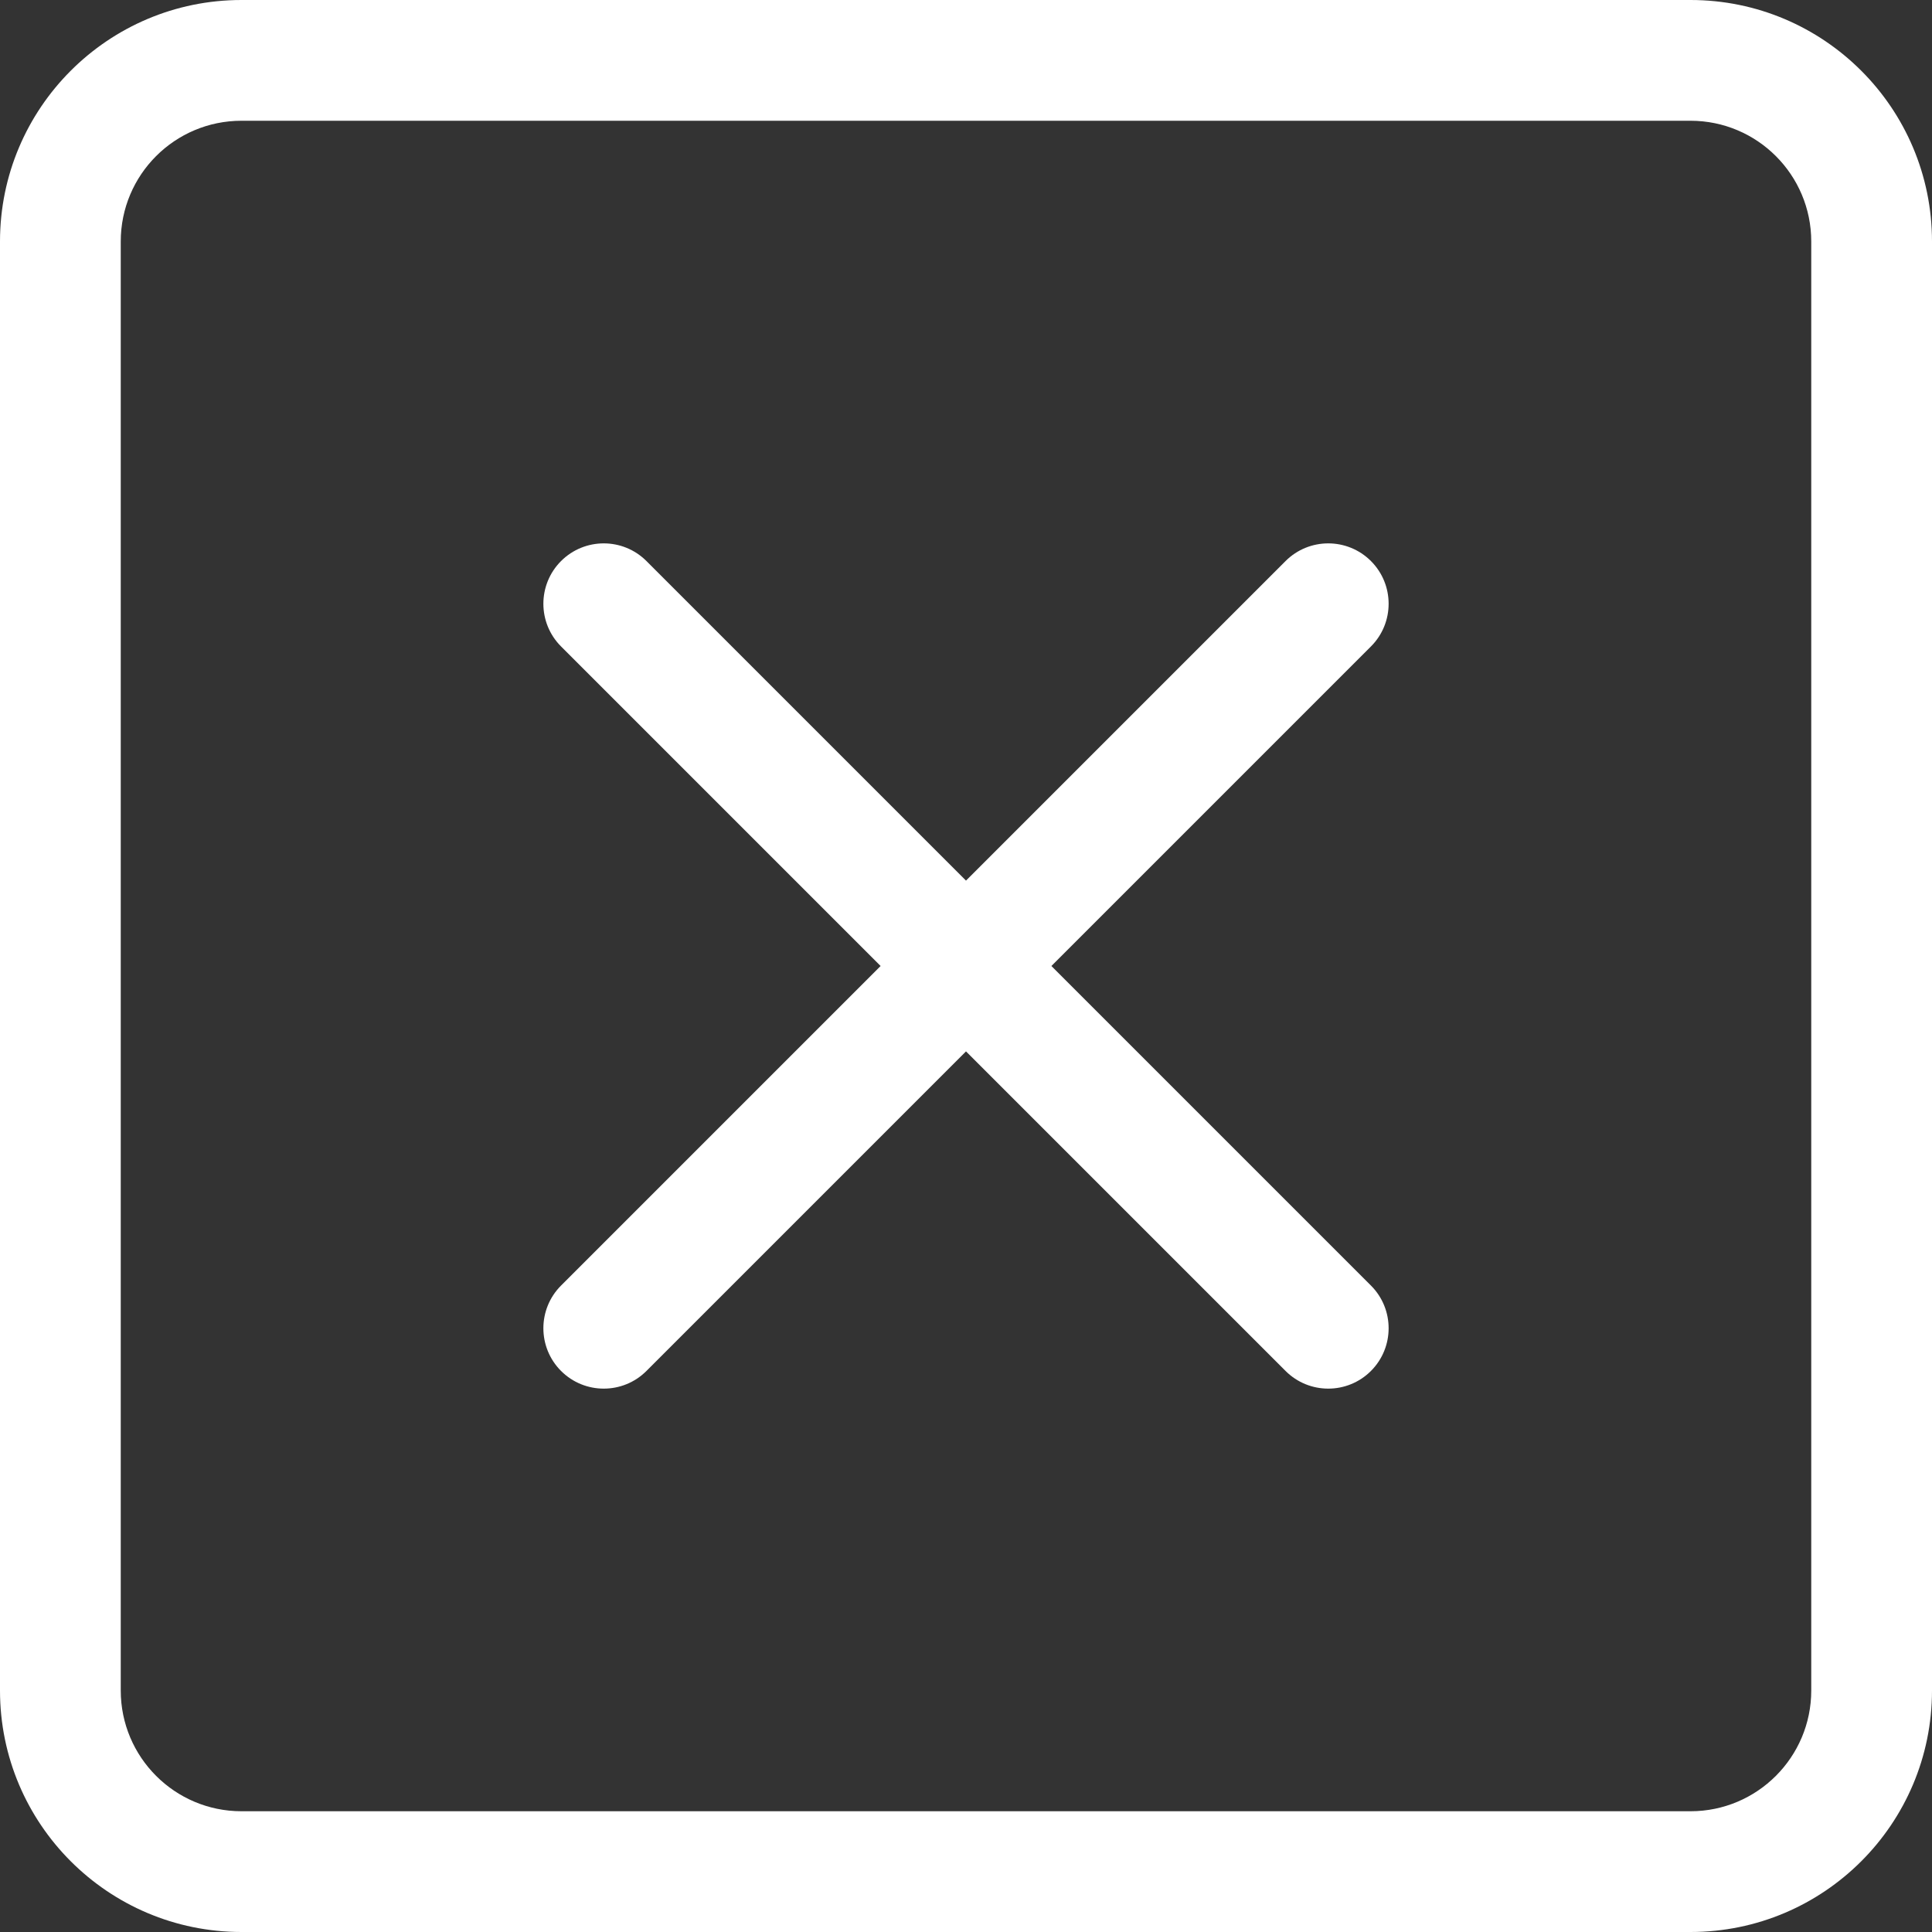 <svg width="30" height="30" viewBox="0 0 30 30" fill="none" xmlns="http://www.w3.org/2000/svg">
<rect x="0" y="0" width="30" height="30" fill="#333333" stroke="none"/>
<path d="M26.25 1.875C27.285 1.875 28.125 2.714 28.125 3.75V26.25C28.125 27.285 27.285 28.125 26.25 28.125H3.75C2.714 28.125 1.875 27.285 1.875 26.25V3.75C1.875 2.714 2.714 1.875 3.75 1.875H26.25ZM3.75 0C1.679 0 0 1.679 0 3.75V26.25C0 28.321 1.679 30 3.75 30H26.25C28.321 30 30 28.321 30 26.25V3.75C30 1.679 28.321 0 26.25 0H3.75Z" fill="white"/>
<path d="M8.712 8.712C9.078 8.346 9.672 8.346 10.038 8.712L15 13.674L19.962 8.712C20.328 8.346 20.922 8.346 21.288 8.712C21.654 9.078 21.654 9.672 21.288 10.038L16.326 15L21.288 19.962C21.654 20.328 21.654 20.922 21.288 21.288C20.922 21.654 20.328 21.654 19.962 21.288L15 16.326L10.038 21.288C9.672 21.654 9.078 21.654 8.712 21.288C8.346 20.922 8.346 20.328 8.712 19.962L13.674 15L8.712 10.038C8.346 9.672 8.346 9.078 8.712 8.712Z" fill="white"/>
</svg>
